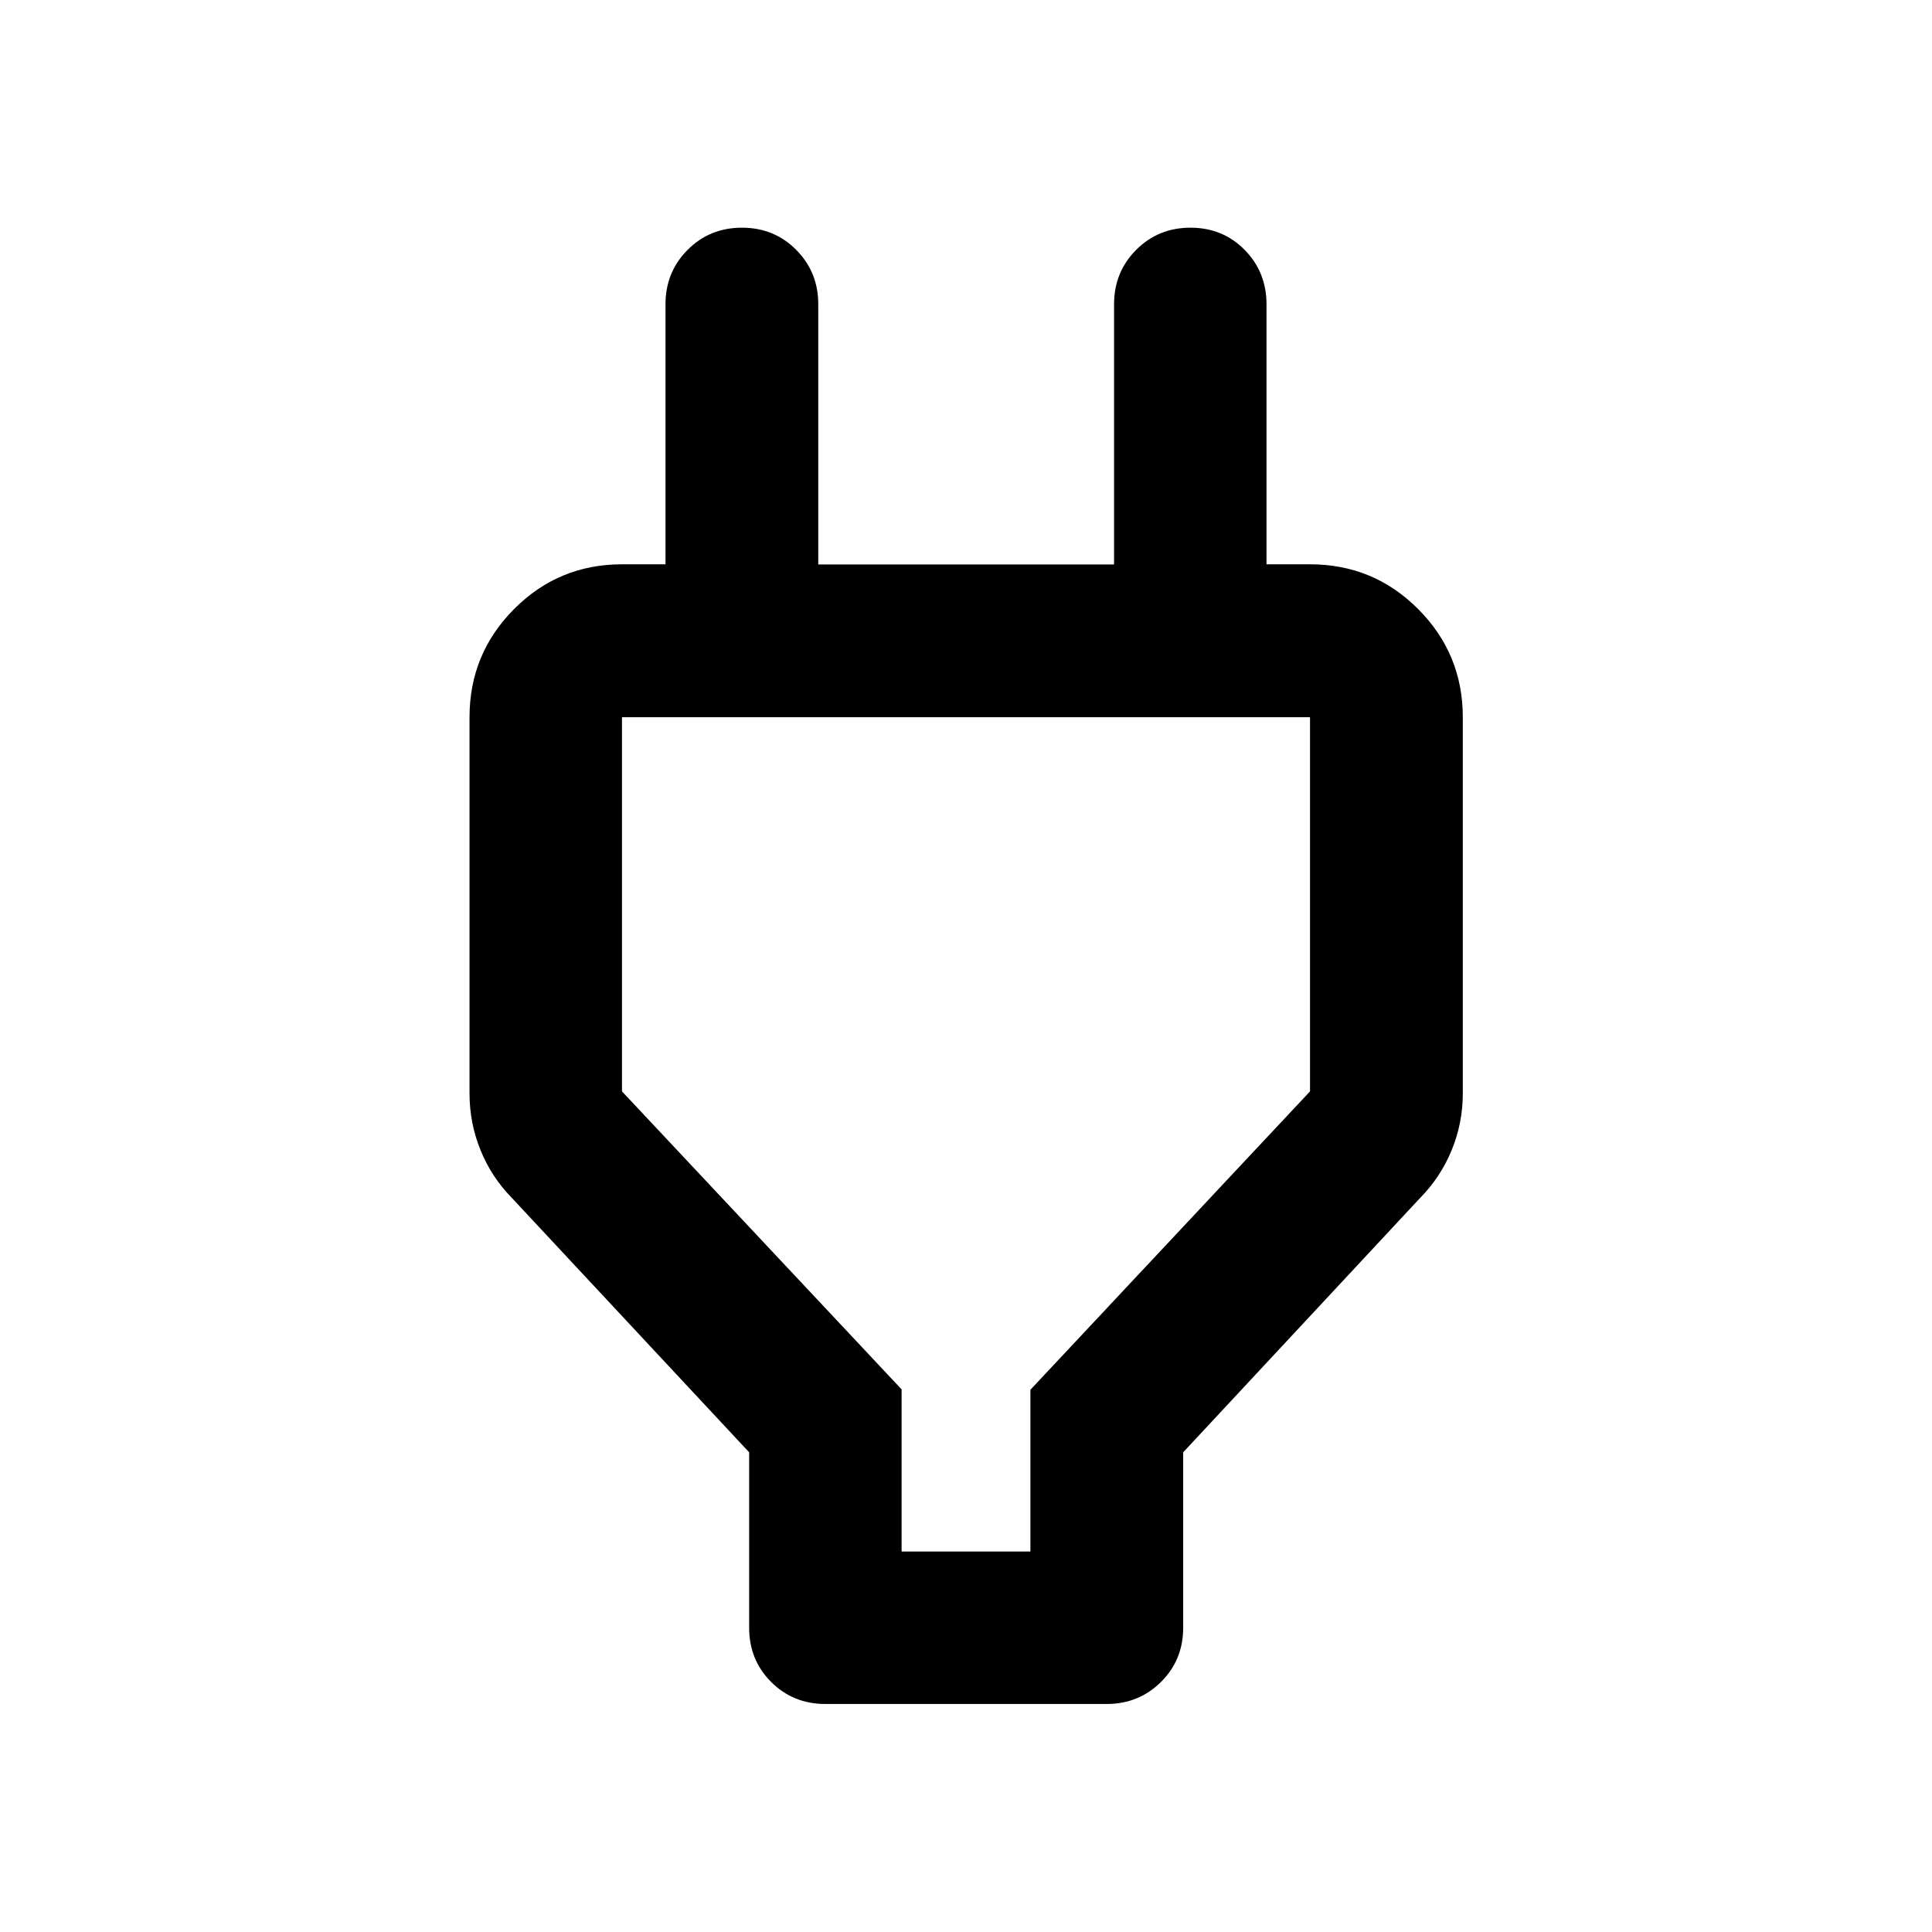 <svg xmlns="http://www.w3.org/2000/svg" height="40" viewBox="0 -960 960 960" width="40"><path d="M448-189.06h64v-80.37L650.94-417.7v-185.91H309.06v185.91L448-269.63v80.57Zm-75.75 37.88v-87.17l-117.9-126.4q-10.14-10.33-15.59-23.77-5.46-13.44-5.46-28.18v-186.91q0-31.49 22.13-53.74 22.13-22.25 53.63-22.25h59.5l-37.88 37.64v-166.86q0-15.98 10.97-27.01 10.98-11.03 27.01-11.03 16.04 0 26.99 11.03 10.94 11.03 10.94 27.01v129.3h146.98v-129.3q0-15.98 10.97-27.01 10.97-11.03 27.02-11.03 16.05 0 26.9 11.03 10.86 11.03 10.86 27.01v166.86l-37.88-37.64h59.5q31.56 0 53.74 22.25 22.18 22.25 22.18 53.74v186.91q0 14.76-5.54 28.22-5.54 13.47-15.67 23.73l-117.74 126.4v87.17q0 16-11.02 26.94-11.03 10.94-27.01 10.94H410.16q-16.04 0-26.98-10.94-10.93-10.94-10.93-26.94ZM480-396.67Z"/></svg>